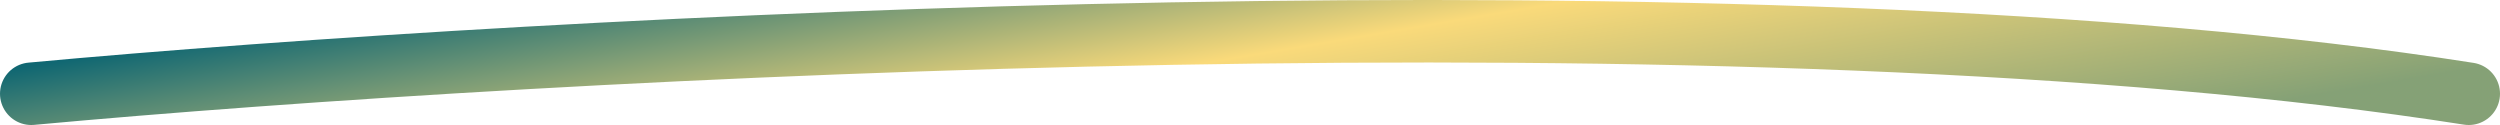 <svg width="240" height="12" viewBox="0 0 240 12" fill="none" xmlns="http://www.w3.org/2000/svg">
<path d="M3 9C52.138 4.472 167.73 -1.867 237 9" stroke="url(#paint0_linear_15_131)" stroke-width="6" stroke-linecap="round"/>
<defs>
<linearGradient id="paint0_linear_15_131" x1="19.438" y1="3.563" x2="26.057" y2="42.507" gradientUnits="userSpaceOnUse">
<stop stop-color="#106772"/>
<stop offset="0.47" stop-color="#FADA7A"/>
<stop offset="1" stop-color="#85A176"/>
</linearGradient>
</defs>
</svg>
